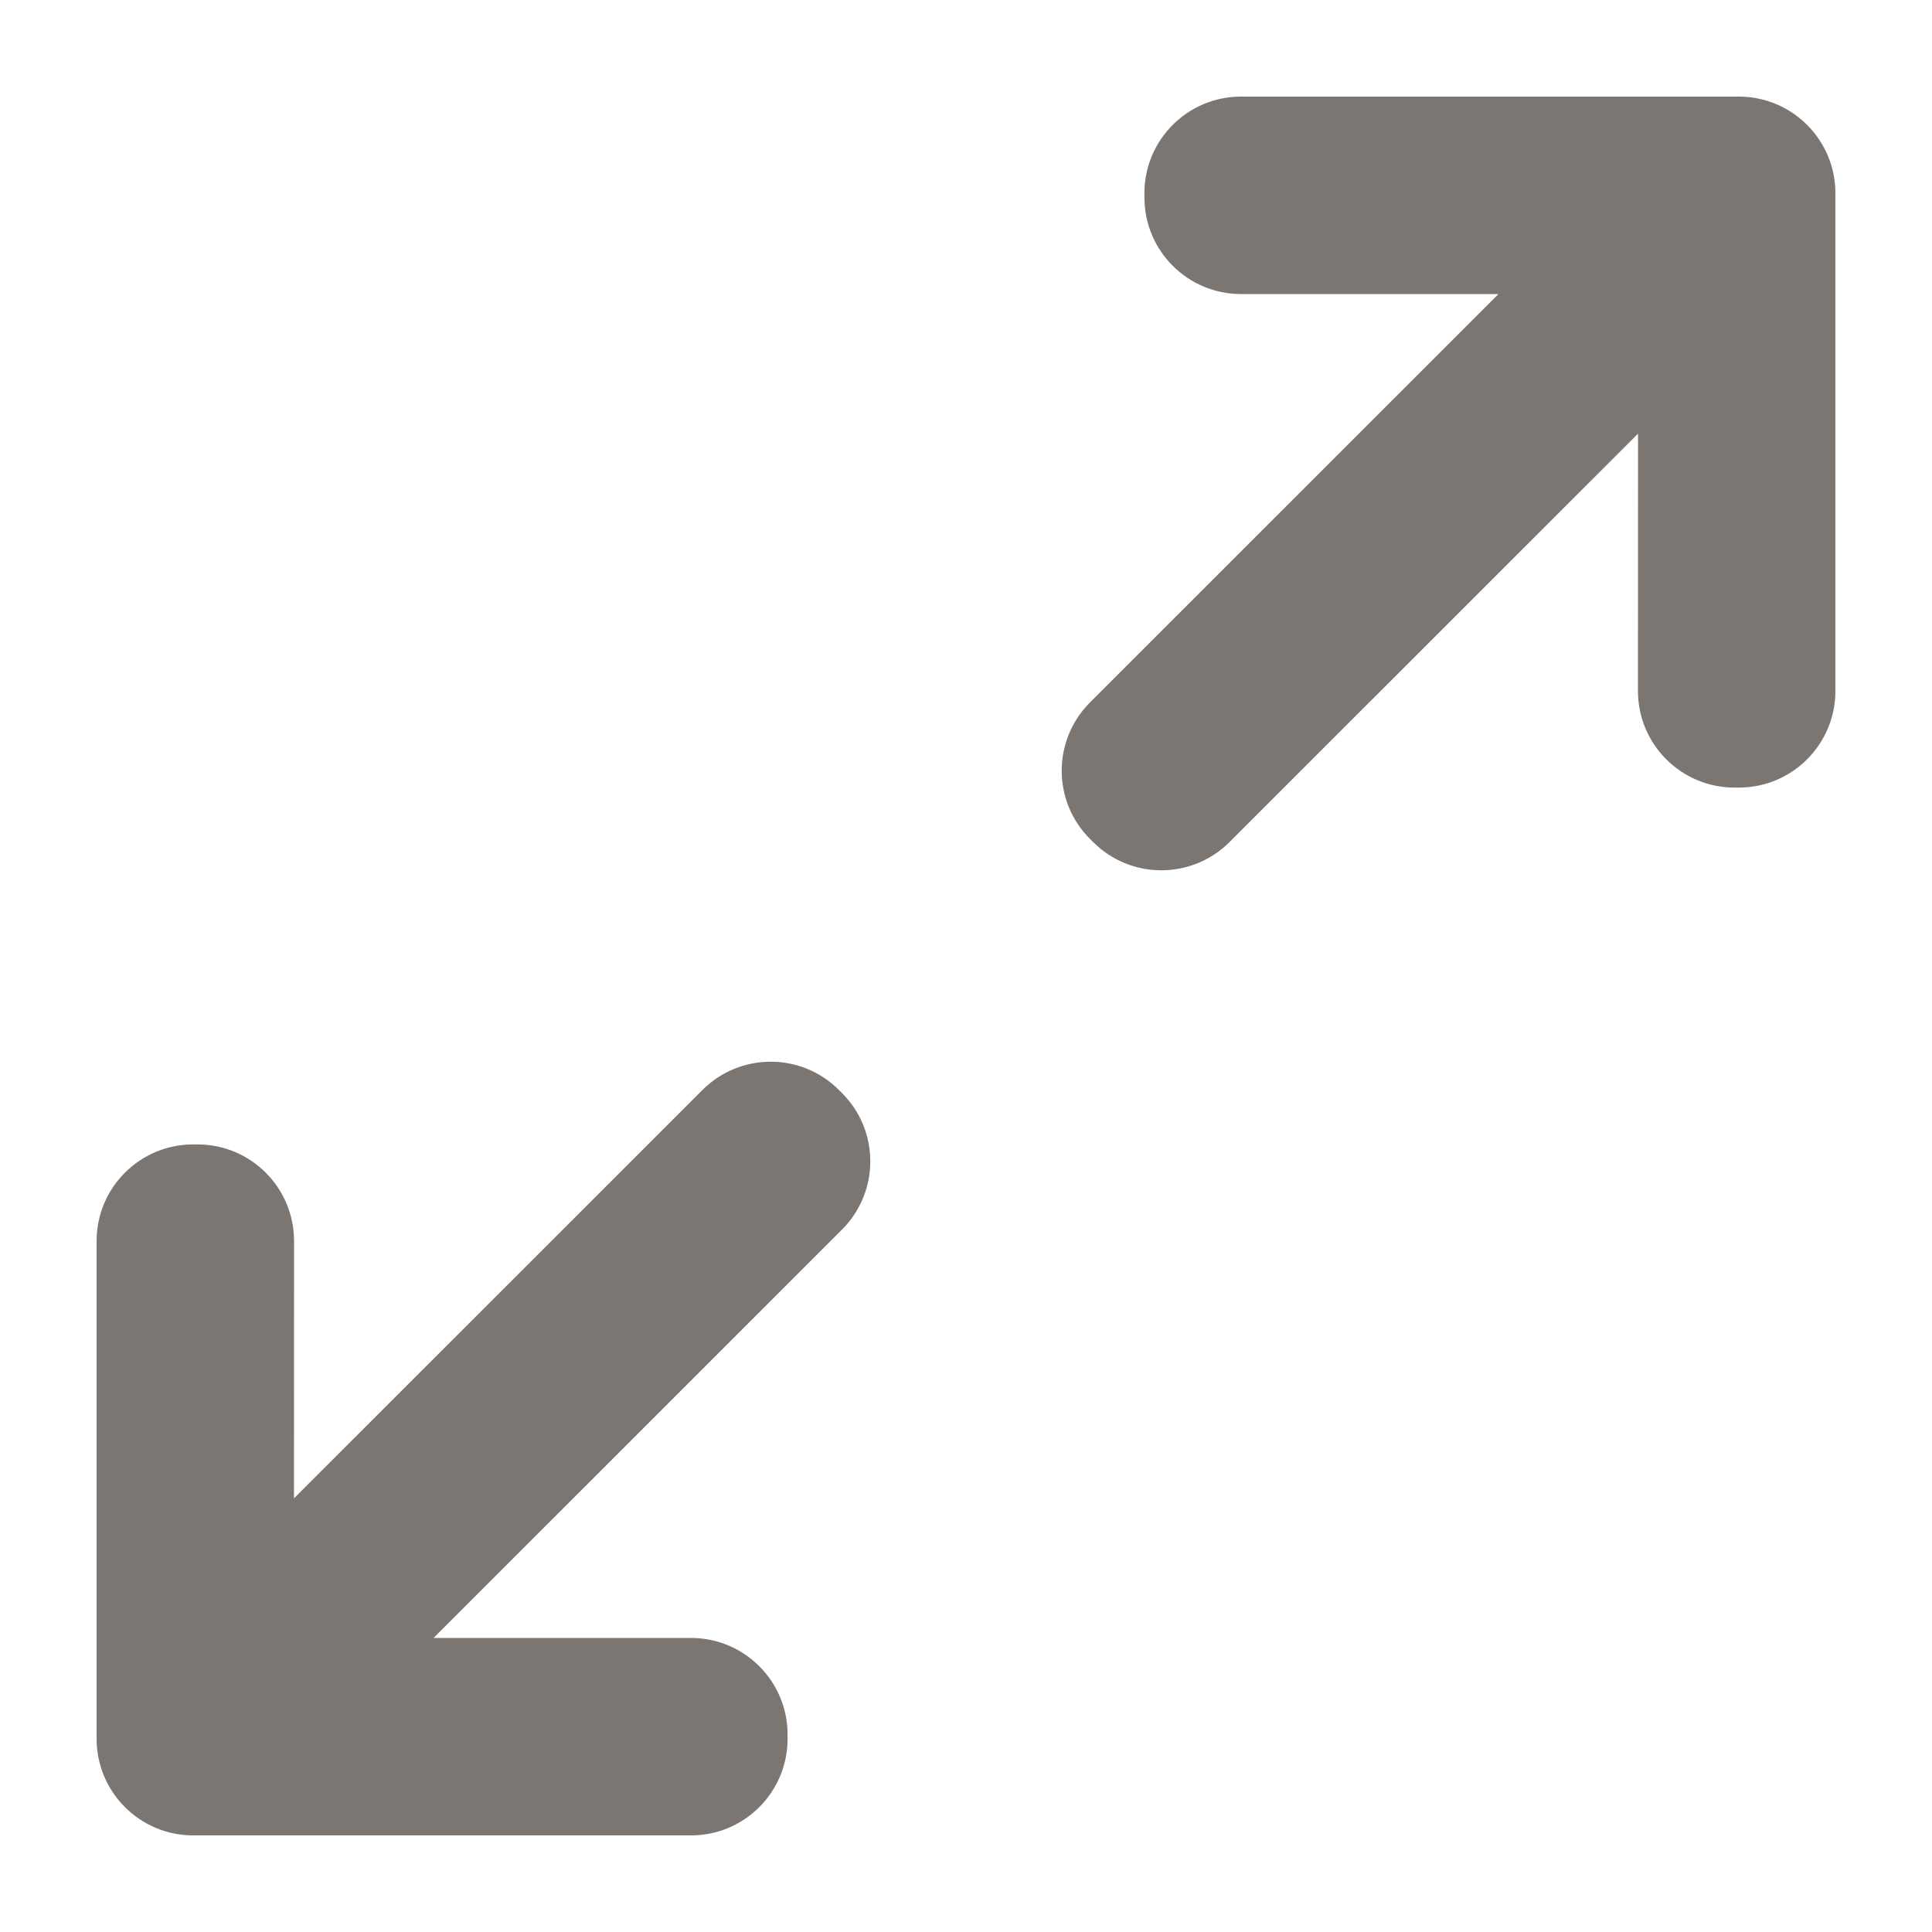 <?xml version="1.0" encoding="UTF-8"?>
<svg width="20px" height="20px" viewBox="0 0 20 20" version="1.1" xmlns="http://www.w3.org/2000/svg" xmlns:xlink="http://www.w3.org/1999/xlink">
    <!-- Generator: Sketch 63.1 (92452) - https://sketch.com -->
    <title>Icon/system/maximize</title>
    <desc>Created with Sketch.</desc>
    <g id="Icon/system/maximize" stroke="none" stroke-width="1" fill="none" fill-rule="evenodd">
        <path d="M8.685,11.284 L8.716,11.315 C9.107,11.705 9.107,12.338 8.716,12.729 L4.488,16.956 L7.153,16.956 C7.706,16.956 8.153,17.404 8.153,17.956 L8.153,18 C8.153,18.552 7.706,19 7.153,19 L2,19 C1.448,19 1,18.552 1,18 L1,12.847 C1,12.294 1.448,11.847 2,11.847 L2.044,11.847 C2.596,11.847 3.044,12.294 3.044,12.847 L3.043,15.511 L7.271,11.284 C7.662,10.893 8.295,10.893 8.685,11.284 Z M18,1 C18.552,1 19,1.448 19,2 L19,7.153 C19,7.706 18.552,8.153 18,8.153 L17.956,8.153 C17.404,8.153 16.956,7.706 16.956,7.153 L16.957,4.489 L12.729,8.716 C12.338,9.107 11.705,9.107 11.315,8.716 L11.284,8.685 C10.893,8.295 10.893,7.662 11.284,7.271 L15.512,3.044 L12.847,3.044 C12.294,3.044 11.847,2.596 11.847,2.044 L11.847,2 C11.847,1.448 12.294,1 12.847,1 L18,1 Z" id="Shape" fill="#7B7671"></path>
    </g>
</svg>